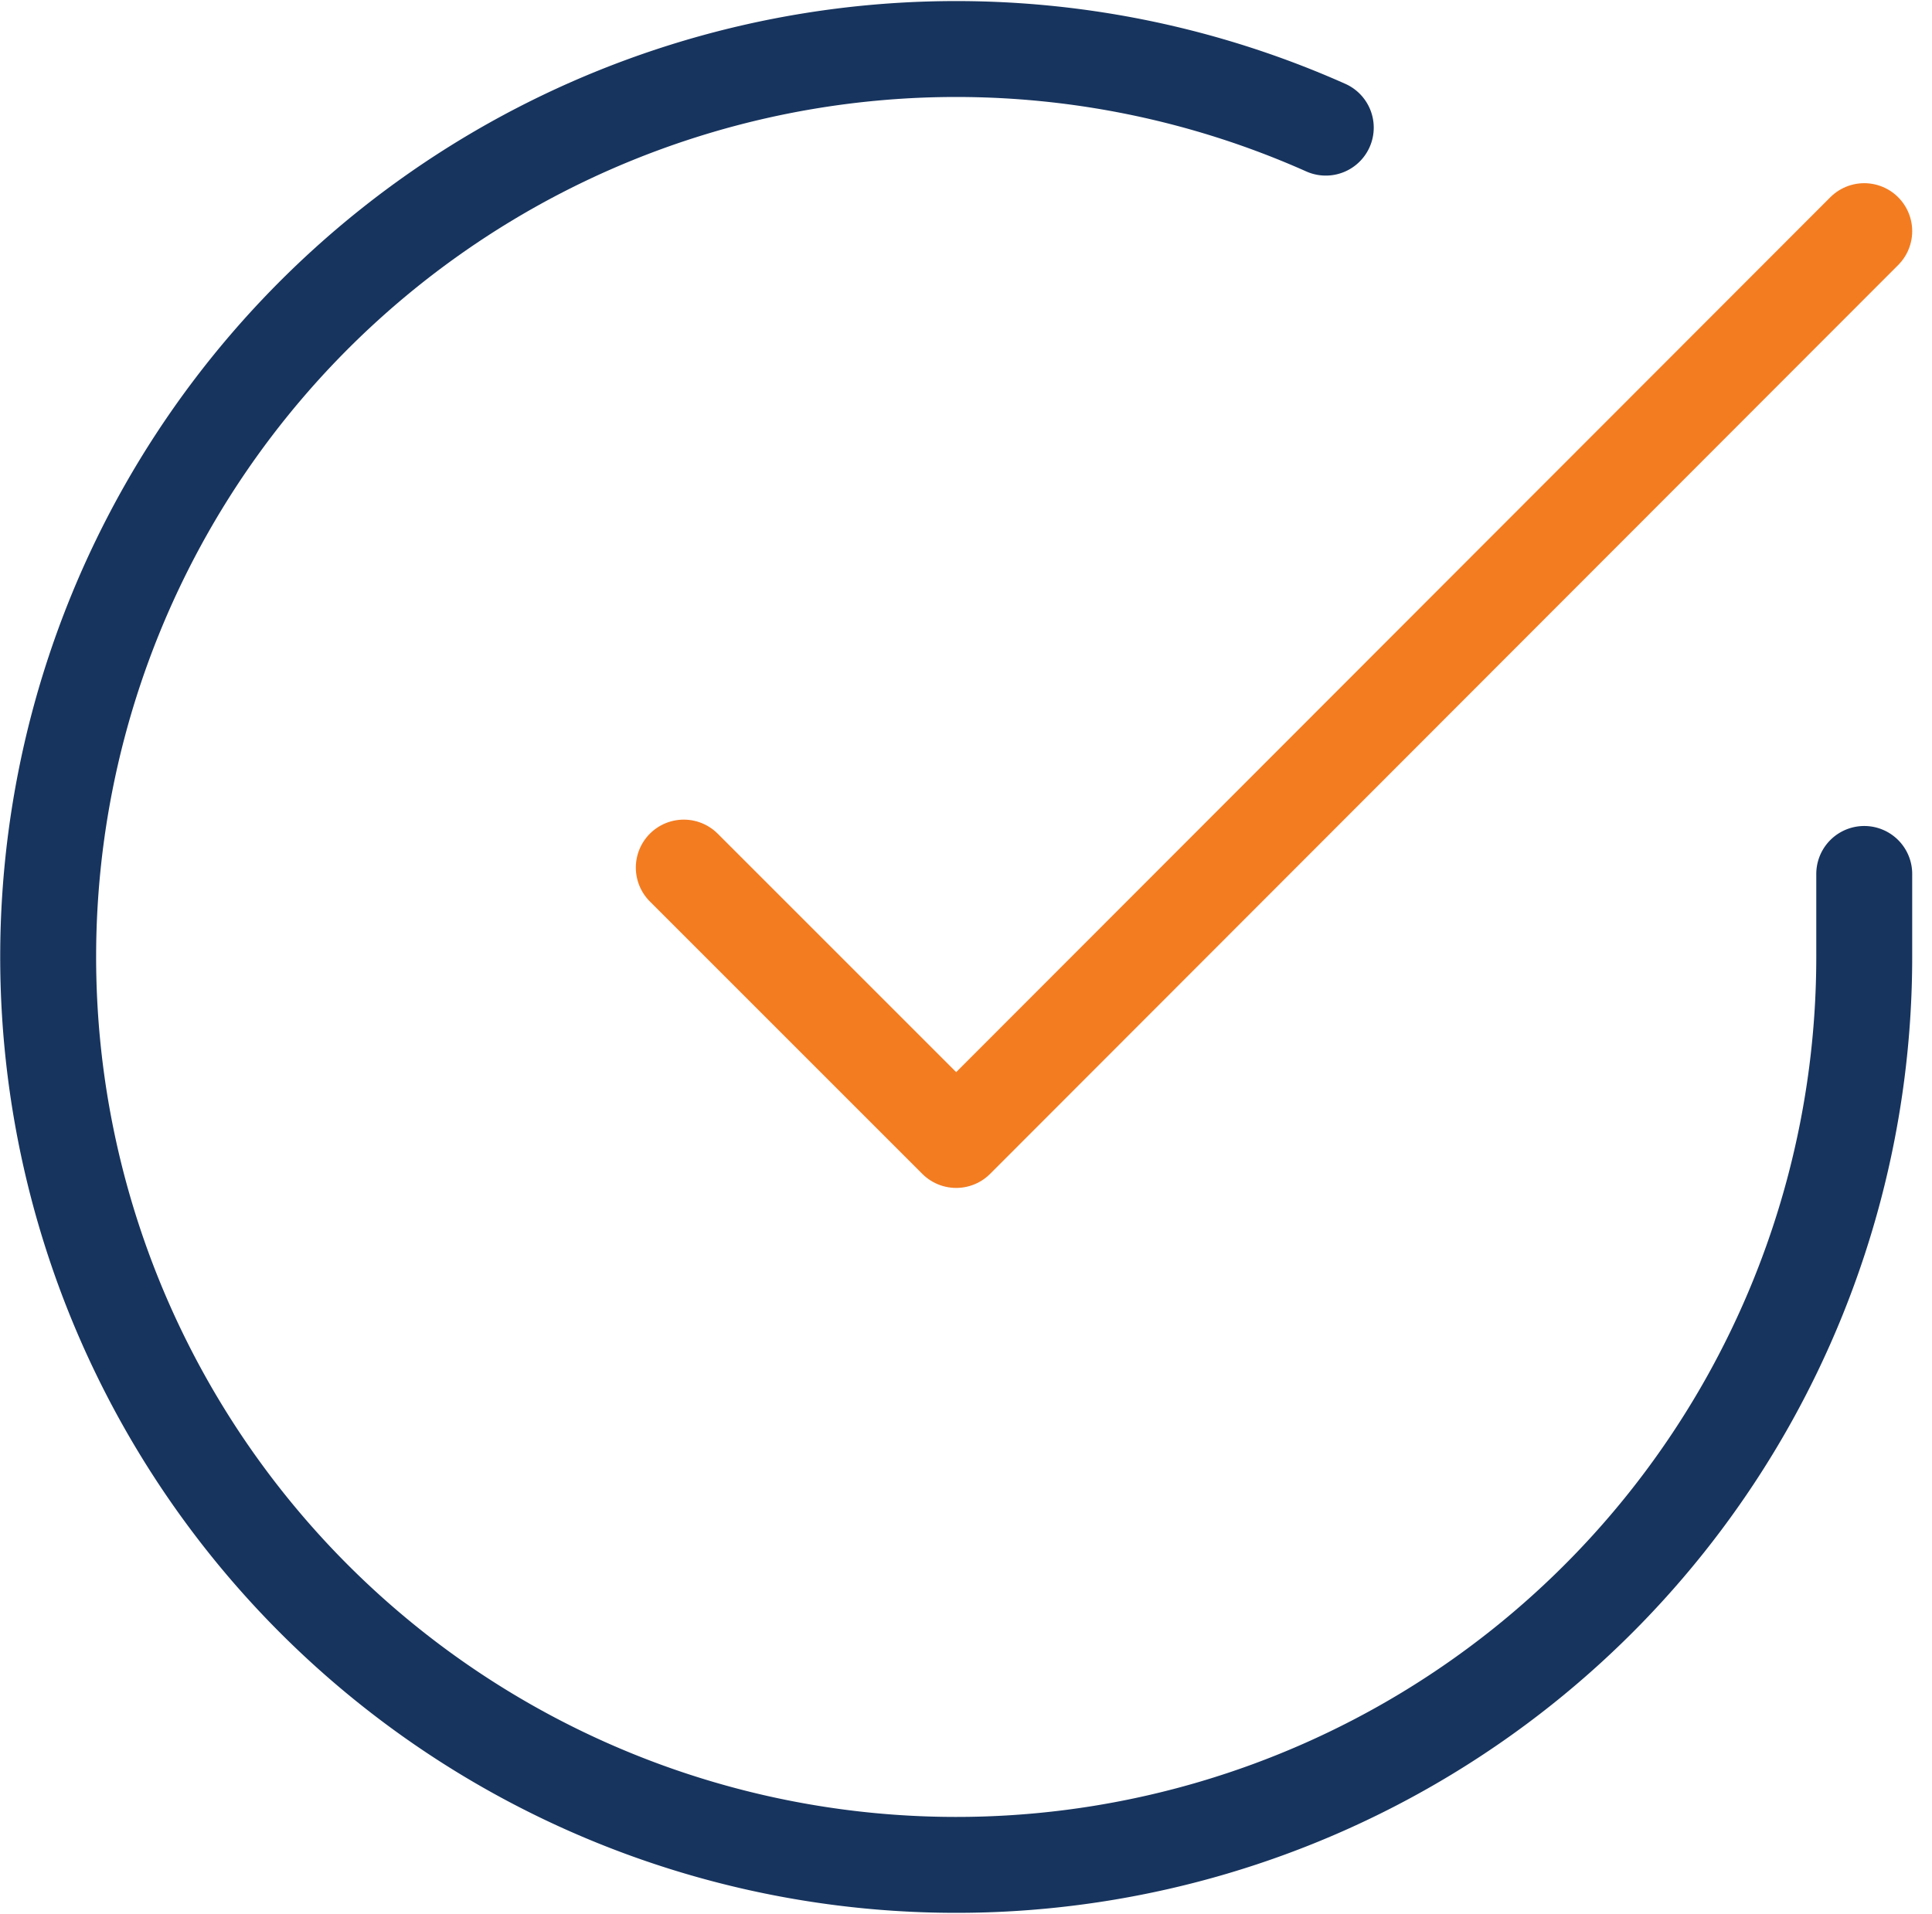 <svg xmlns="http://www.w3.org/2000/svg" width="28.198" height="27.94">
    <g data-name="Icon feather-check-circle">
        <path data-name="Path 17634" d="M29.506 15.033v1.219a13.253 13.253 0 1 1-7.859-12.113" transform="translate(-2.297 -2.276)" style="stroke:#17345e;fill:none;stroke-linecap:round;stroke-linejoin:round;stroke-width:1.4px"/>
        <path data-name="Path 17635" d="M30.729 6 17.476 19.266 13.5 15.29" transform="translate(-3.52 -2.626)" style="stroke:#f37c21;fill:none;stroke-linecap:round;stroke-linejoin:round;stroke-width:1.4px"/>
    </g>
</svg>
